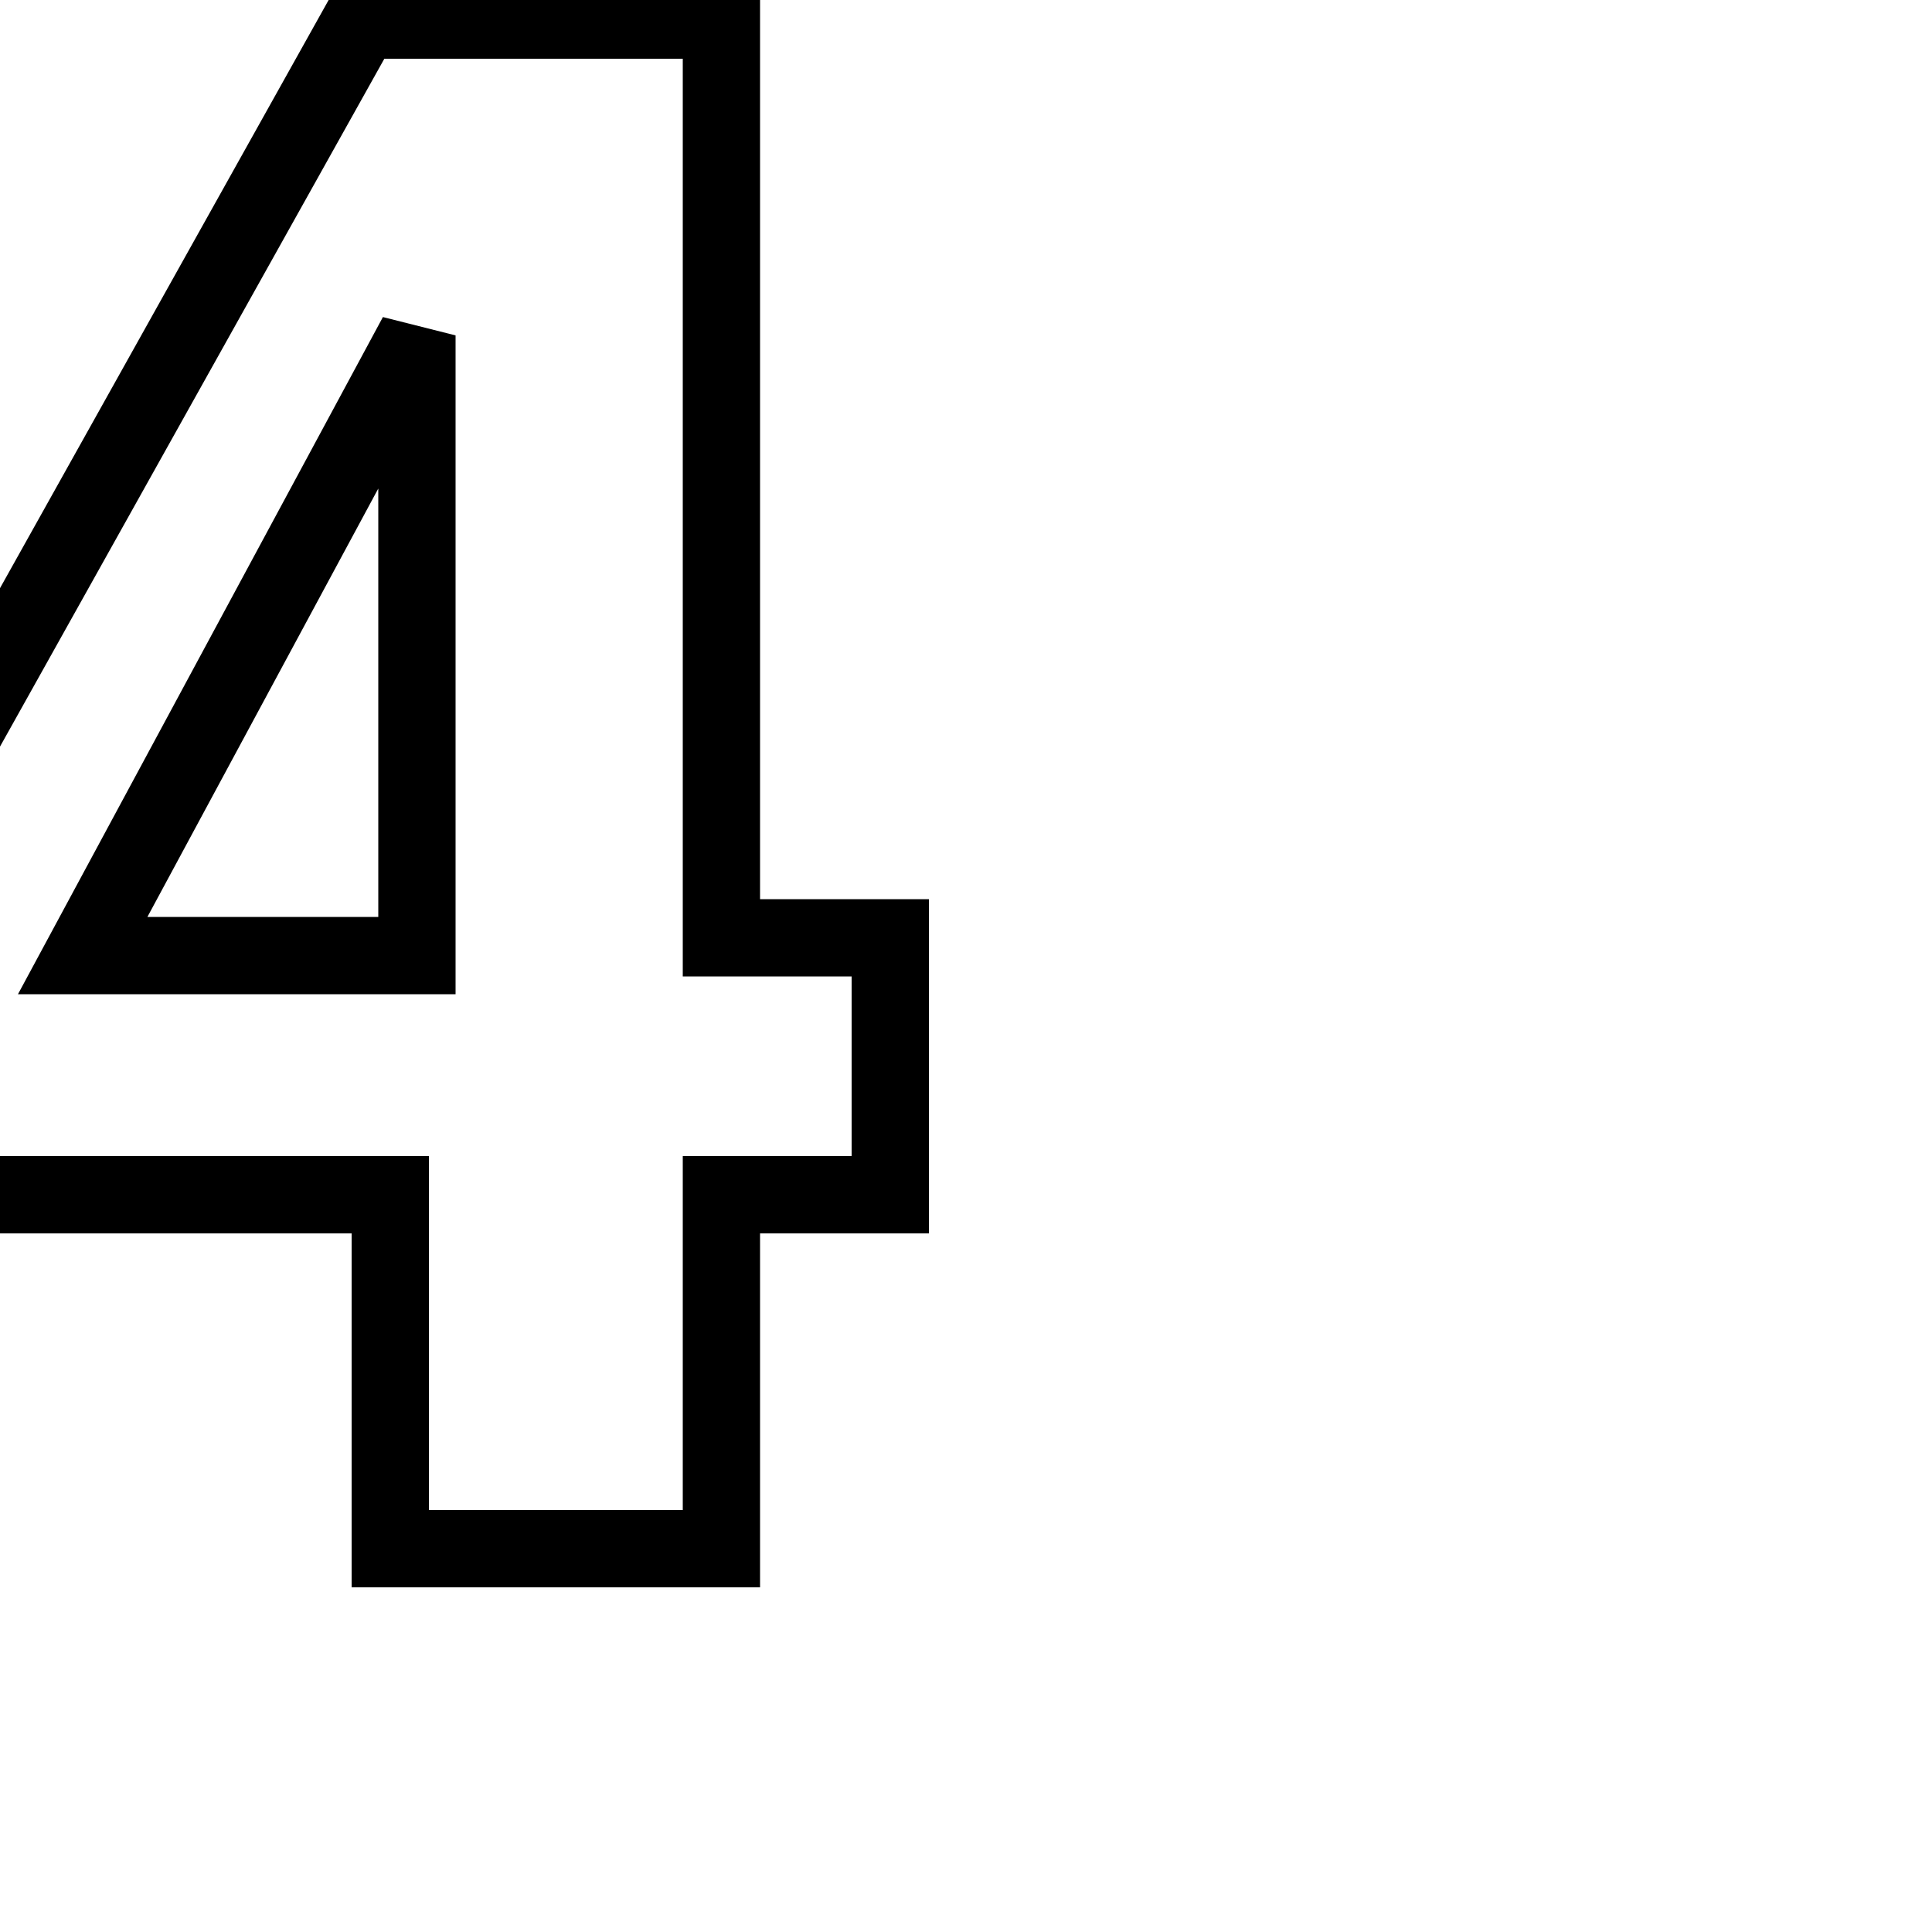 <?xml version="1.0" encoding="utf-8"?>
<!-- Generator: Adobe Illustrator 23.0.1, SVG Export Plug-In . SVG Version: 6.00 Build 0)  -->
<svg version="1.1" id="레이어_1" xmlns="http://www.w3.org/2000/svg" xmlns:xlink="http://www.w3.org/1999/xlink" x="0px"
	 y="0px" viewBox="0 0 500 500" style="enable-background:new 0 0 500 500;" xml:space="preserve">
<style type="text/css">
	.st0{fill:none;stroke:#000000;stroke-width:20;}
</style>
<g>
	<path class="st0" d="M93.6,5.2h93.1v237.5h43.7v66.5h-43.7v91.6H101v-91.6H-39.1v-66.5L93.6,5.2z M107.9,247.3V86.8L21.4,247.3
		H107.9z"/>
</g>
</svg>
